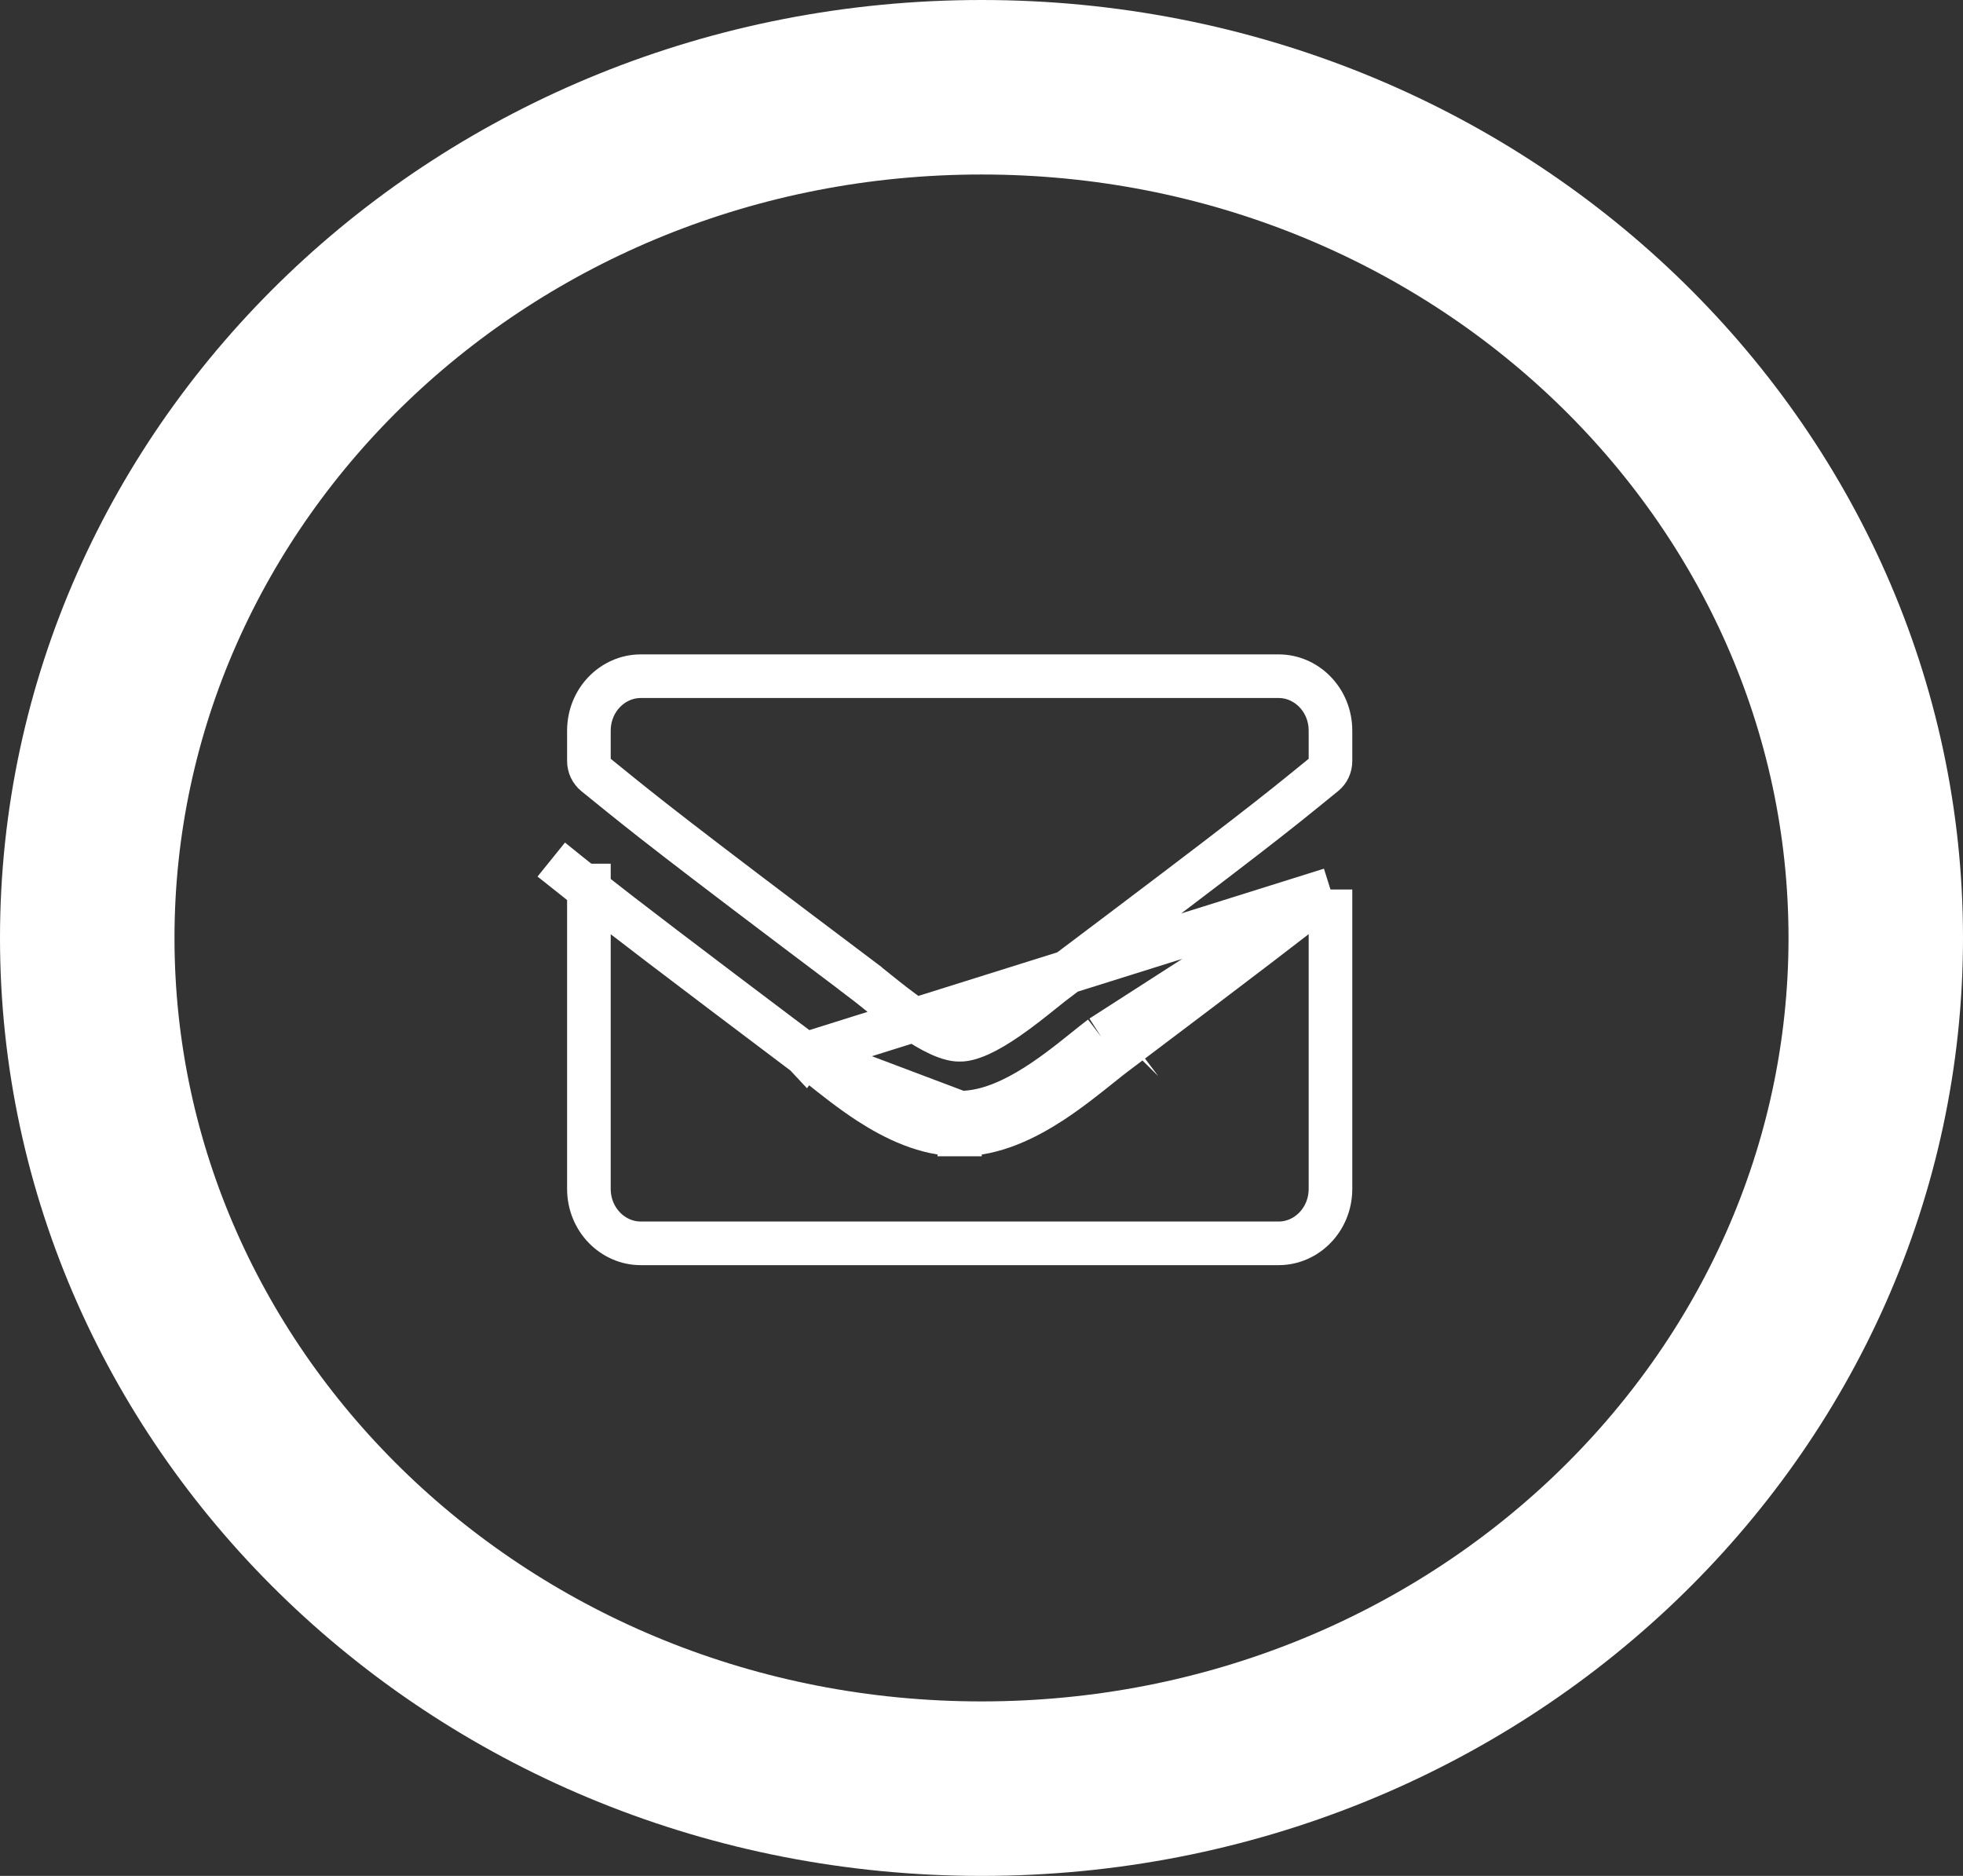 <svg width="45" height="43" viewBox="0 0 45 43" fill="none" xmlns="http://www.w3.org/2000/svg">
<rect x="0" y="0" width="45" height="43" fill="#333333" stroke="none"/>
<path d="M43 21.5C43 32.185 33.908 41 22.5 41C11.091 41 2 32.185 2 21.5C2 10.815 11.091 2 22.5 2C33.908 2 43 10.815 43 21.5Z" stroke="white" stroke-width="4"/>
<path d="M25.546 24.168C28.479 21.958 29.713 21.011 30.5 20.389M25.546 24.168C25.546 24.168 25.546 24.168 25.546 24.168L25.245 23.768M25.546 24.168C25.546 24.167 25.546 24.167 25.547 24.167L25.245 23.768M25.546 24.168C25.456 24.236 25.346 24.324 25.221 24.424C24.912 24.671 24.513 24.992 24.098 25.262C23.511 25.644 22.776 26.009 21.999 26.004M30.5 20.389L25.245 23.768M30.5 20.389V27.25C30.5 27.957 29.951 28.5 29.312 28.5H14.688C14.049 28.5 13.5 27.957 13.5 27.25V20.392M30.5 20.389L18.457 24.167M25.245 23.768C25.136 23.851 25.014 23.948 24.881 24.055C24.143 24.647 23.064 25.513 22 25.504M21.999 26.004C22 26.004 22.002 26.004 22.003 26.004L22 25.504M21.999 26.004C21.228 26.007 20.502 25.648 19.917 25.269C19.504 25 19.105 24.682 18.791 24.43C18.665 24.329 18.552 24.239 18.457 24.167M21.999 26.004C21.998 26.004 21.997 26.004 21.996 26.004L22 25.504M22 25.504L18.457 24.167M18.457 24.167C18.457 24.167 18.458 24.168 18.458 24.168L18.759 23.768L18.457 24.167C18.457 24.167 18.457 24.167 18.457 24.167ZM18.457 24.167C15.525 21.958 14.288 21.014 13.5 20.392M13.5 20.392V19.798C13.5 19.902 13.438 20 13.343 20.048C13.246 20.097 13.119 20.09 13.028 20.016L13.203 19.798L13.341 19.627L13.203 19.798L13.027 20.016C13.172 20.132 13.325 20.254 13.5 20.392ZM22.009 23.833L22 23.833L21.991 23.833C21.892 23.835 21.744 23.802 21.542 23.711C21.346 23.622 21.131 23.492 20.909 23.339C20.612 23.134 20.349 22.923 20.109 22.731C19.973 22.621 19.844 22.518 19.72 22.425L19.72 22.424C15.402 19.175 14.783 18.672 13.866 17.928C13.793 17.869 13.718 17.808 13.64 17.745C13.553 17.672 13.5 17.563 13.5 17.443V16.75C13.5 16.043 14.049 15.5 14.688 15.5H29.312C29.951 15.5 30.5 16.043 30.5 16.75V17.443C30.5 17.567 30.445 17.677 30.363 17.742L30.361 17.744C30.3 17.794 30.241 17.841 30.184 17.888C29.238 18.658 28.677 19.115 24.28 22.424L24.28 22.425C24.156 22.518 24.027 22.621 23.891 22.731C23.651 22.923 23.388 23.134 23.091 23.339C22.869 23.492 22.654 23.622 22.458 23.711C22.256 23.802 22.108 23.835 22.009 23.833Z" stroke="white"/>
</svg>
